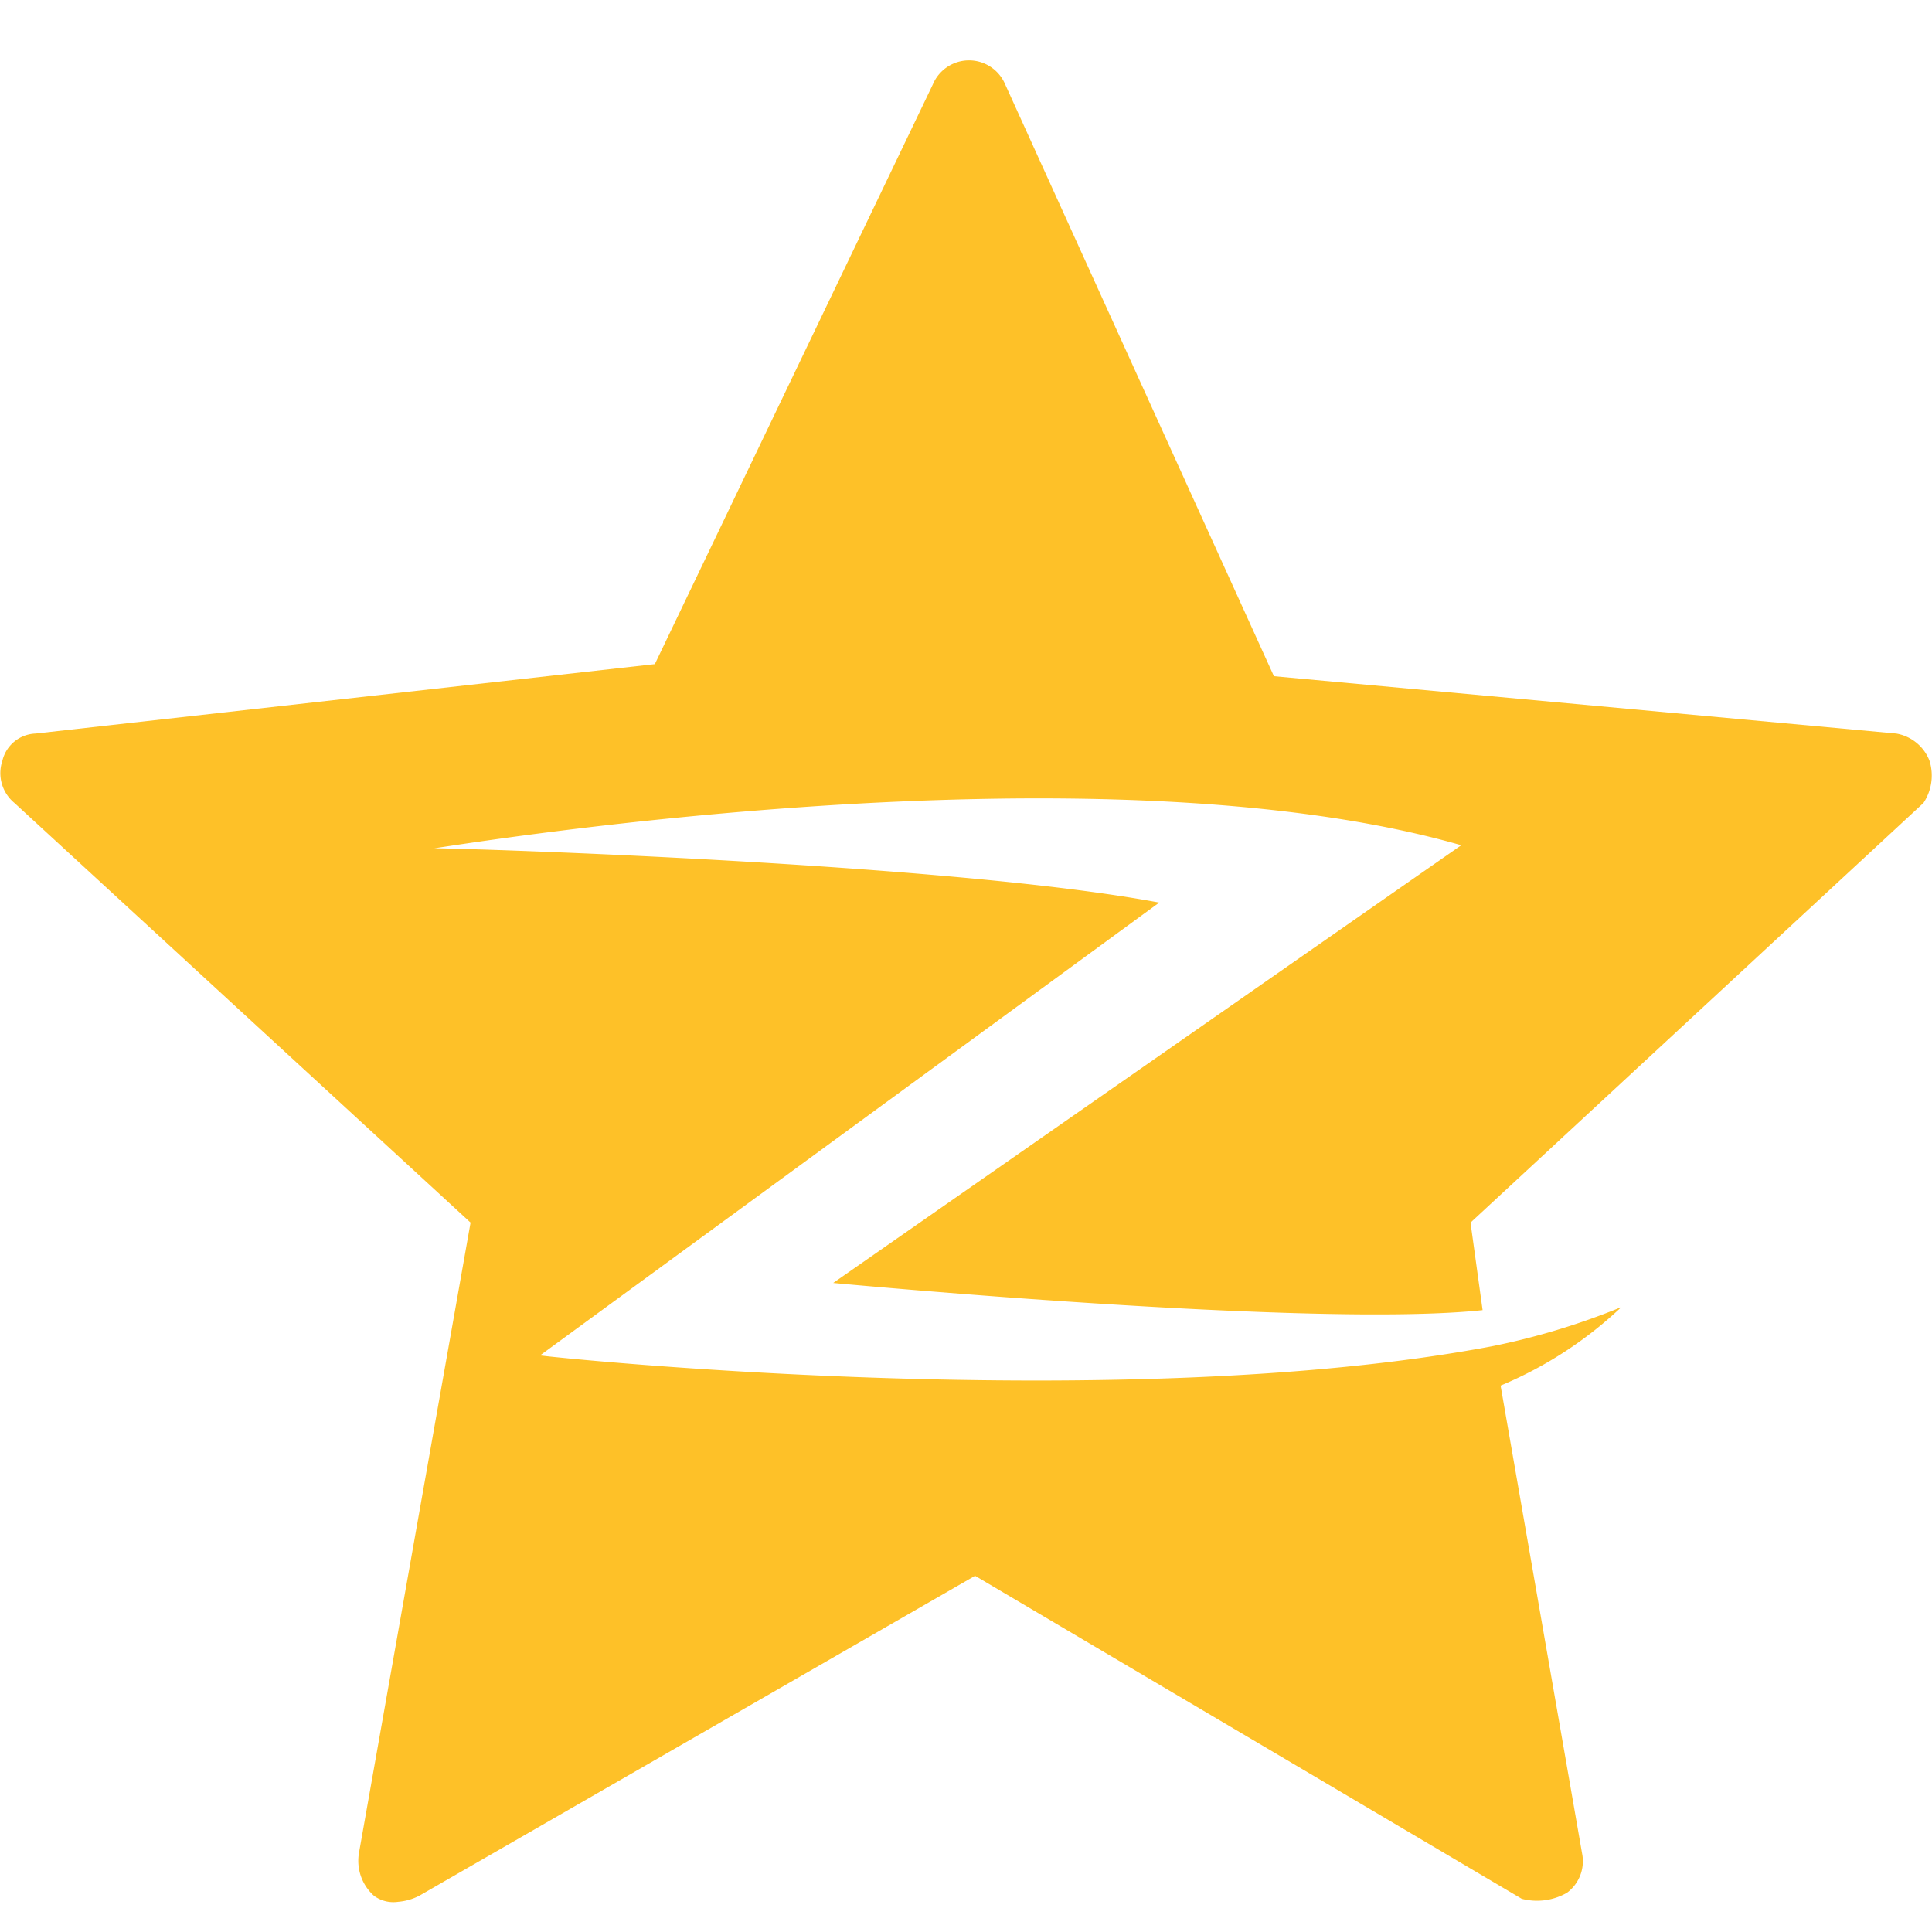 <svg xmlns="http://www.w3.org/2000/svg" viewBox="0 0 64 64" aria-labelledby="title" aria-describedby="desc"><path data-name="layer1" d="M63.917 25.2a1.442 1.442 0 0 0-1.1-.9L42.2 22.4 33.3 2.8a1.3 1.3 0 0 0-2.4 0L21.692 22 1.179 24.3a1.172 1.172 0 0 0-1.1.9 1.281 1.281 0 0 0 .4 1.4l15.109 13.9-3.7 20.9a1.552 1.552 0 0 0 .5 1.4 1.079 1.079 0 0 0 .8.2 1.856 1.856 0 0 0 .7-.2L32.3 52.2l18.109 10.7a2 2 0 0 0 1.5-.2 1.3 1.3 0 0 0 .5-1.3l-2.7-15.5a13.217 13.217 0 0 0 4-2.6 23.5 23.5 0 0 1-4.3 1.3c-12.207 2.3-30.819.4-31.519.3l20.51-15c-6.9-1.3-23.014-1.8-24.015-1.8.8-.1 21.813-3.6 34.021-.1L27.6 42.5s15.91 1.5 21.513.9l-.4-2.9 15.004-13.9a1.642 1.642 0 0 0 .2-1.4z" fill="#fec128"/></svg>